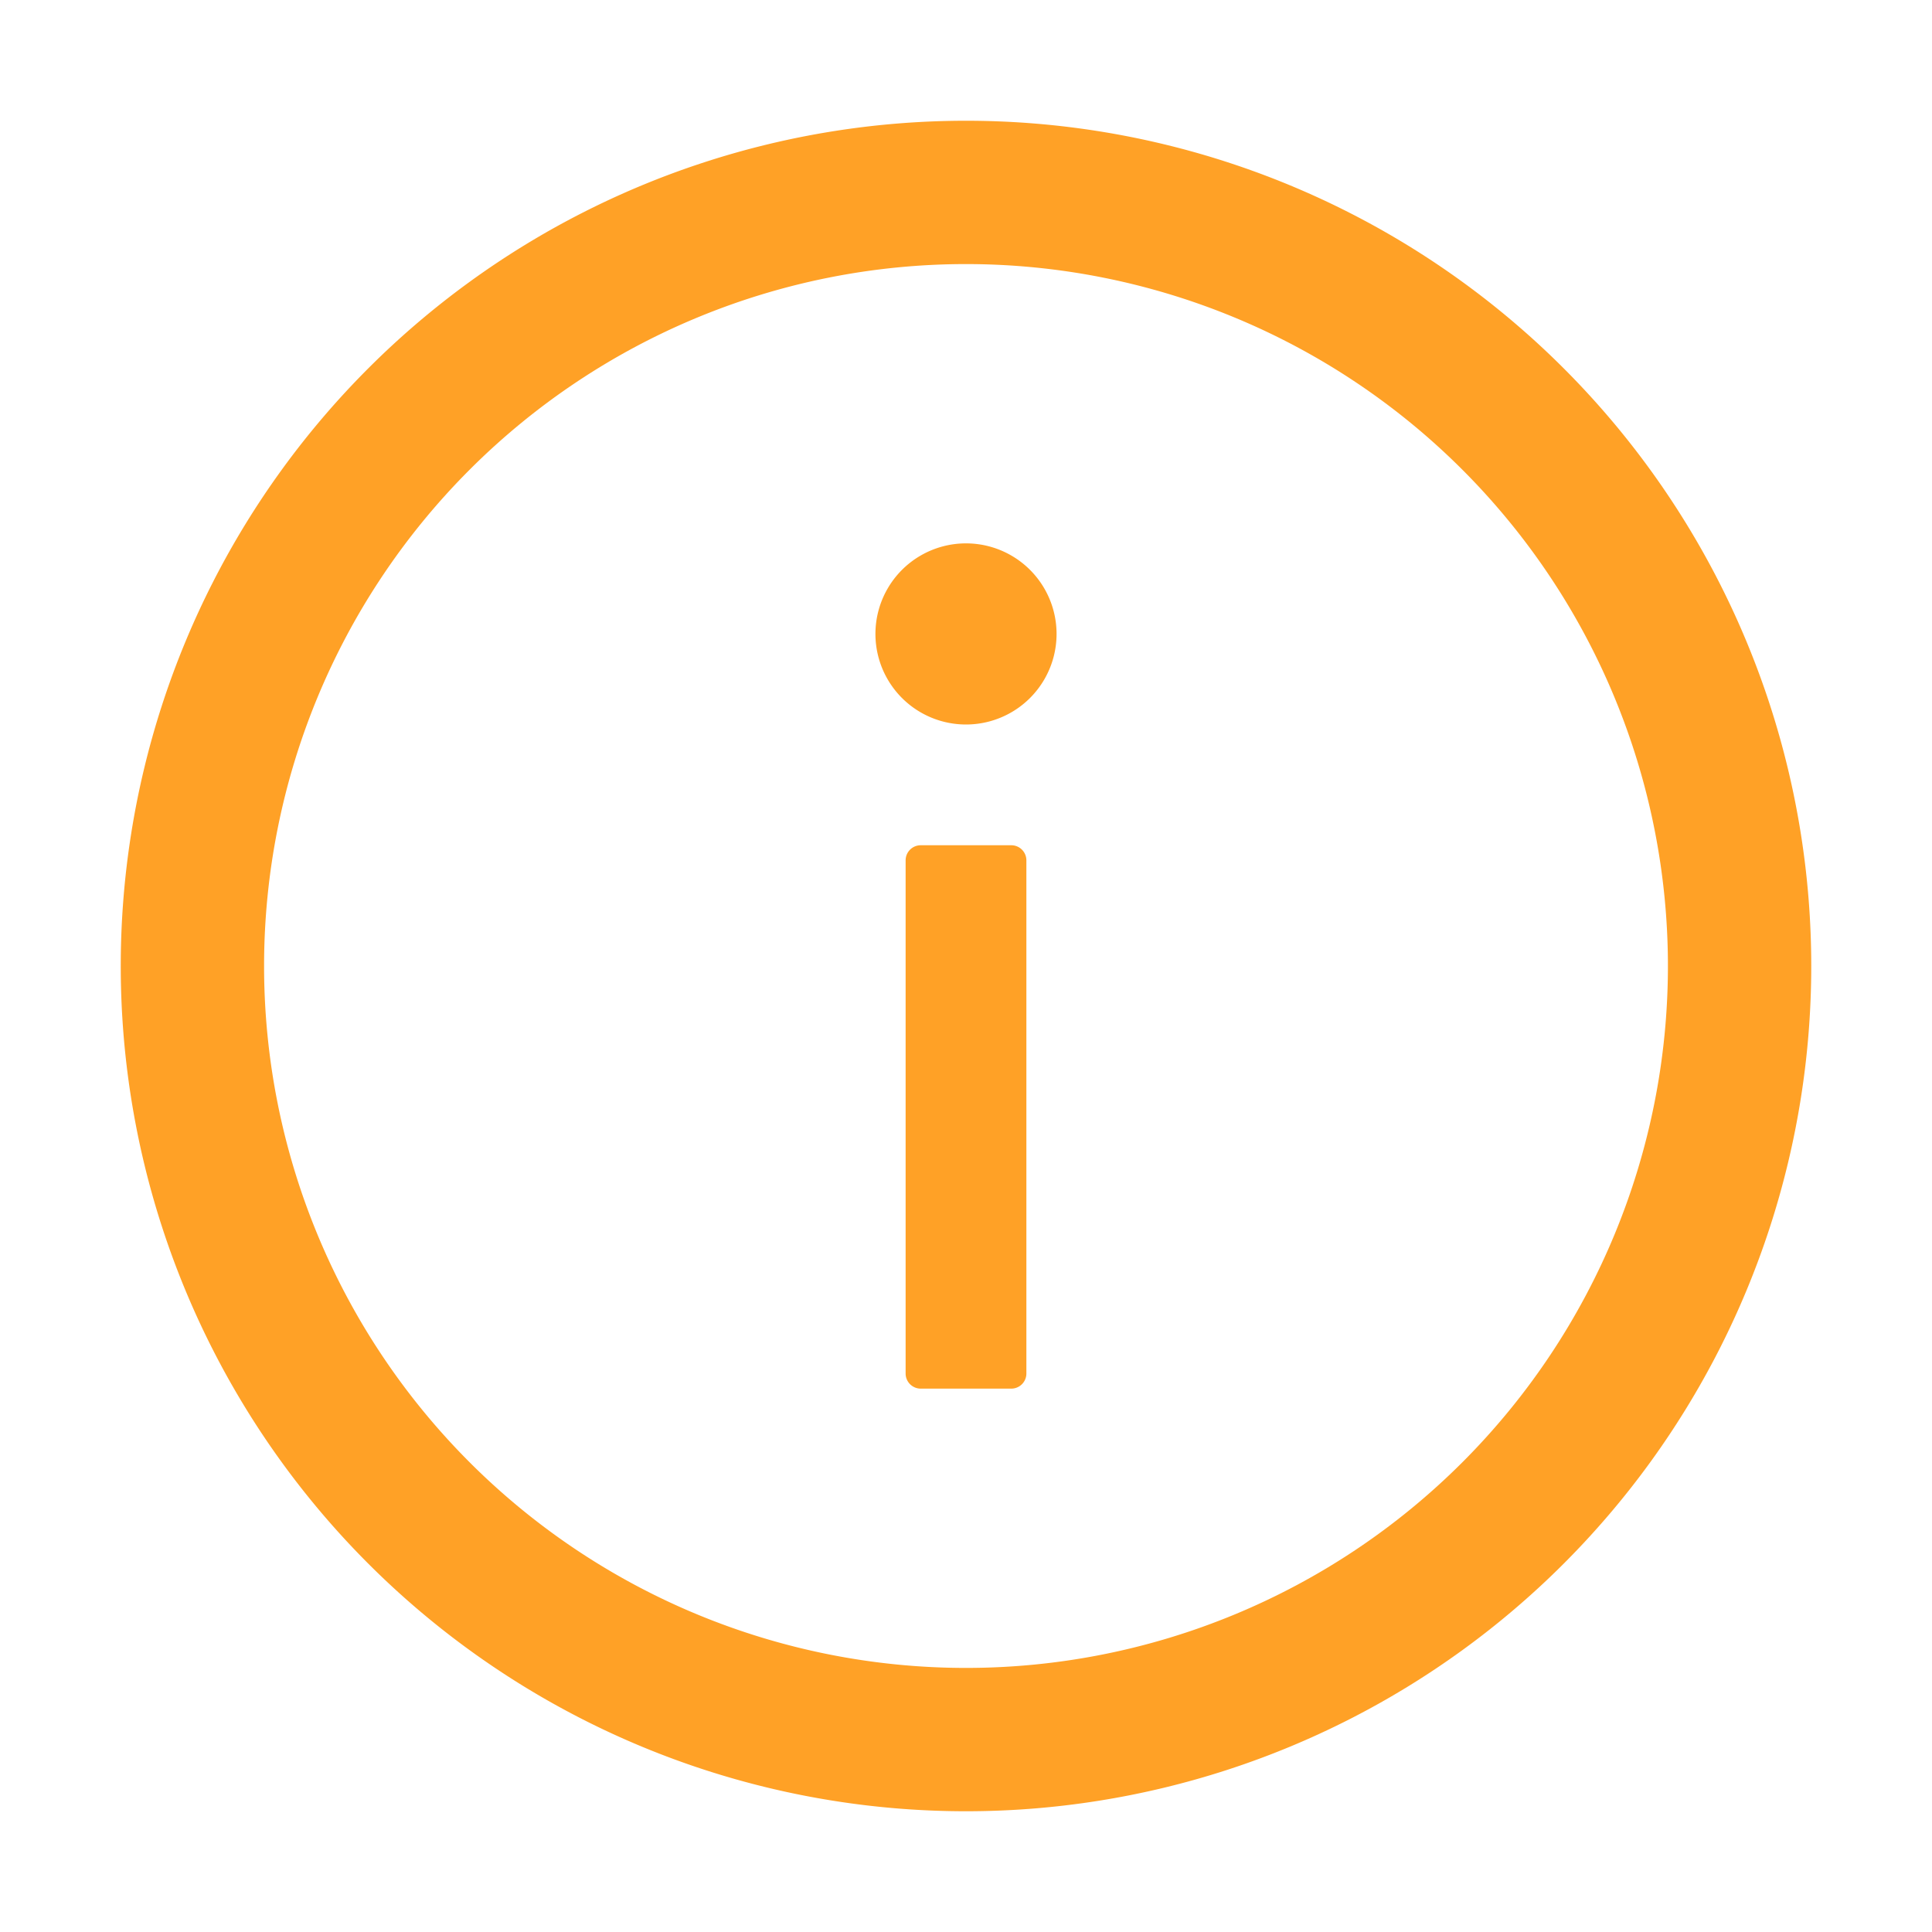 <svg width="16" height="16" fill="none" xmlns="http://www.w3.org/2000/svg"><path d="M8 1a7 7 0 1 0 0 14A7 7 0 0 0 8 1Zm0 12.813A5.813 5.813 0 0 1 8 2.187a5.813 5.813 0 0 1 0 11.626Z" fill="#FF9100" fill-opacity=".85"/><path d="M7.25 5.25a.75.75 0 1 0 1.5 0 .75.75 0 0 0-1.5 0ZM8.375 7h-.75a.125.125 0 0 0-.125.125v4.25c0 .069.056.125.125.125h.75a.125.125 0 0 0 .125-.125v-4.25A.125.125 0 0 0 8.375 7Z" fill="#FF9100" fill-opacity=".85"/></svg>